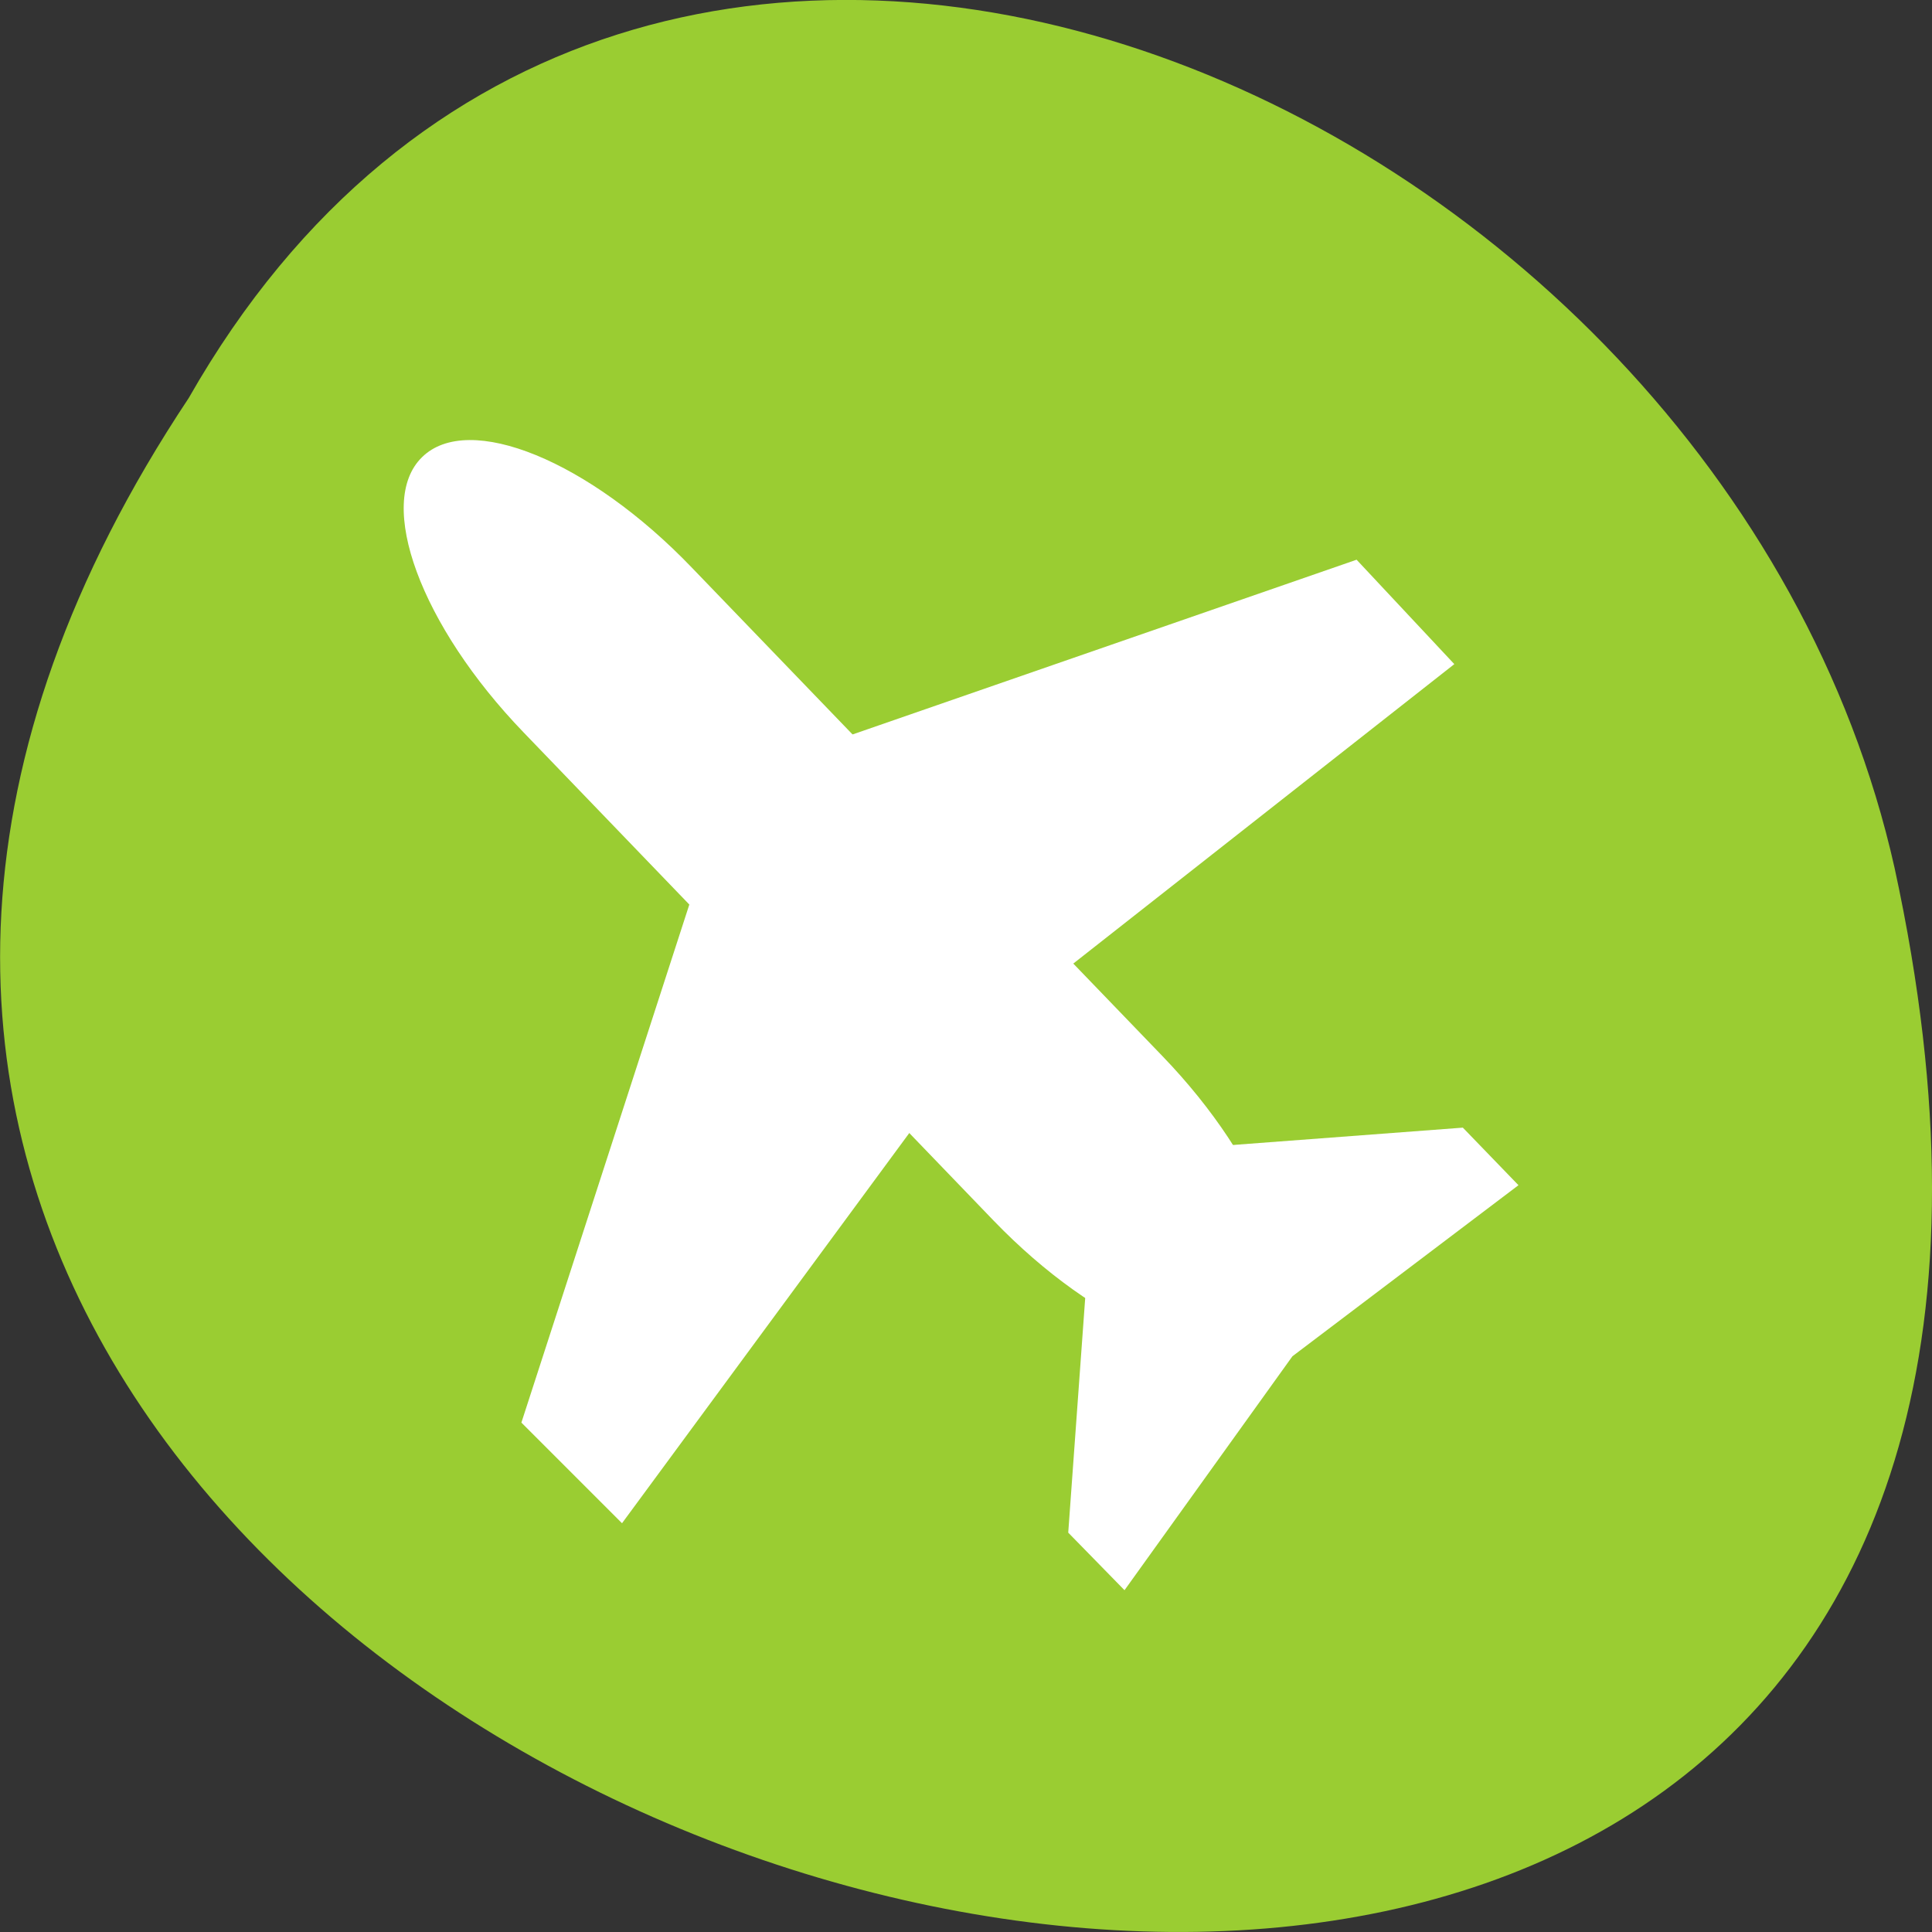 
<svg xmlns="http://www.w3.org/2000/svg" xmlns:xlink="http://www.w3.org/1999/xlink" width="24px" height="24px" viewBox="0 0 24 24" version="1.1">
<rect x="0" y="0" width="24" height="24" fill="#333333" stroke="none"/>
<g id="surface1">
<path style=" stroke:none;fill-rule:nonzero;fill:rgb(60.392%,80.392%,19.608%);fill-opacity:1;" d="M 2.344 4.945 C -9.656 22.992 28.602 34.102 23.535 10.781 C 21.375 1.141 7.844 -4.711 2.344 4.945 Z M 2.344 4.945 "/>
<path style=" stroke:none;fill-rule:nonzero;fill:rgb(100%,100%,100%);fill-opacity:1;" d="M 6.504 9.098 L 12.344 15.164 C 13.625 16.492 15.121 17.102 15.703 16.539 C 16.281 15.969 15.719 14.445 14.438 13.117 L 8.594 7.051 C 7.32 5.723 5.82 5.109 5.242 5.68 C 4.664 6.246 5.227 7.773 6.504 9.098 Z M 6.504 9.098 "/>
<path style=" stroke:none;fill-rule:nonzero;fill:rgb(100%,100%,100%);fill-opacity:1;" d="M 6.477 17.672 L 7.727 18.922 L 12.176 12.879 L 18.066 8.25 L 16.852 6.953 L 9.078 9.648 Z M 6.477 17.672 "/>
<path style=" stroke:none;fill-rule:nonzero;fill:rgb(100%,100%,100%);fill-opacity:1;" d="M 13.609 14.352 L 13.27 19.039 L 13.969 19.754 L 16.055 16.848 L 18.863 14.723 L 18.172 14.008 Z M 13.609 14.352 "/>
</g>
</svg>
